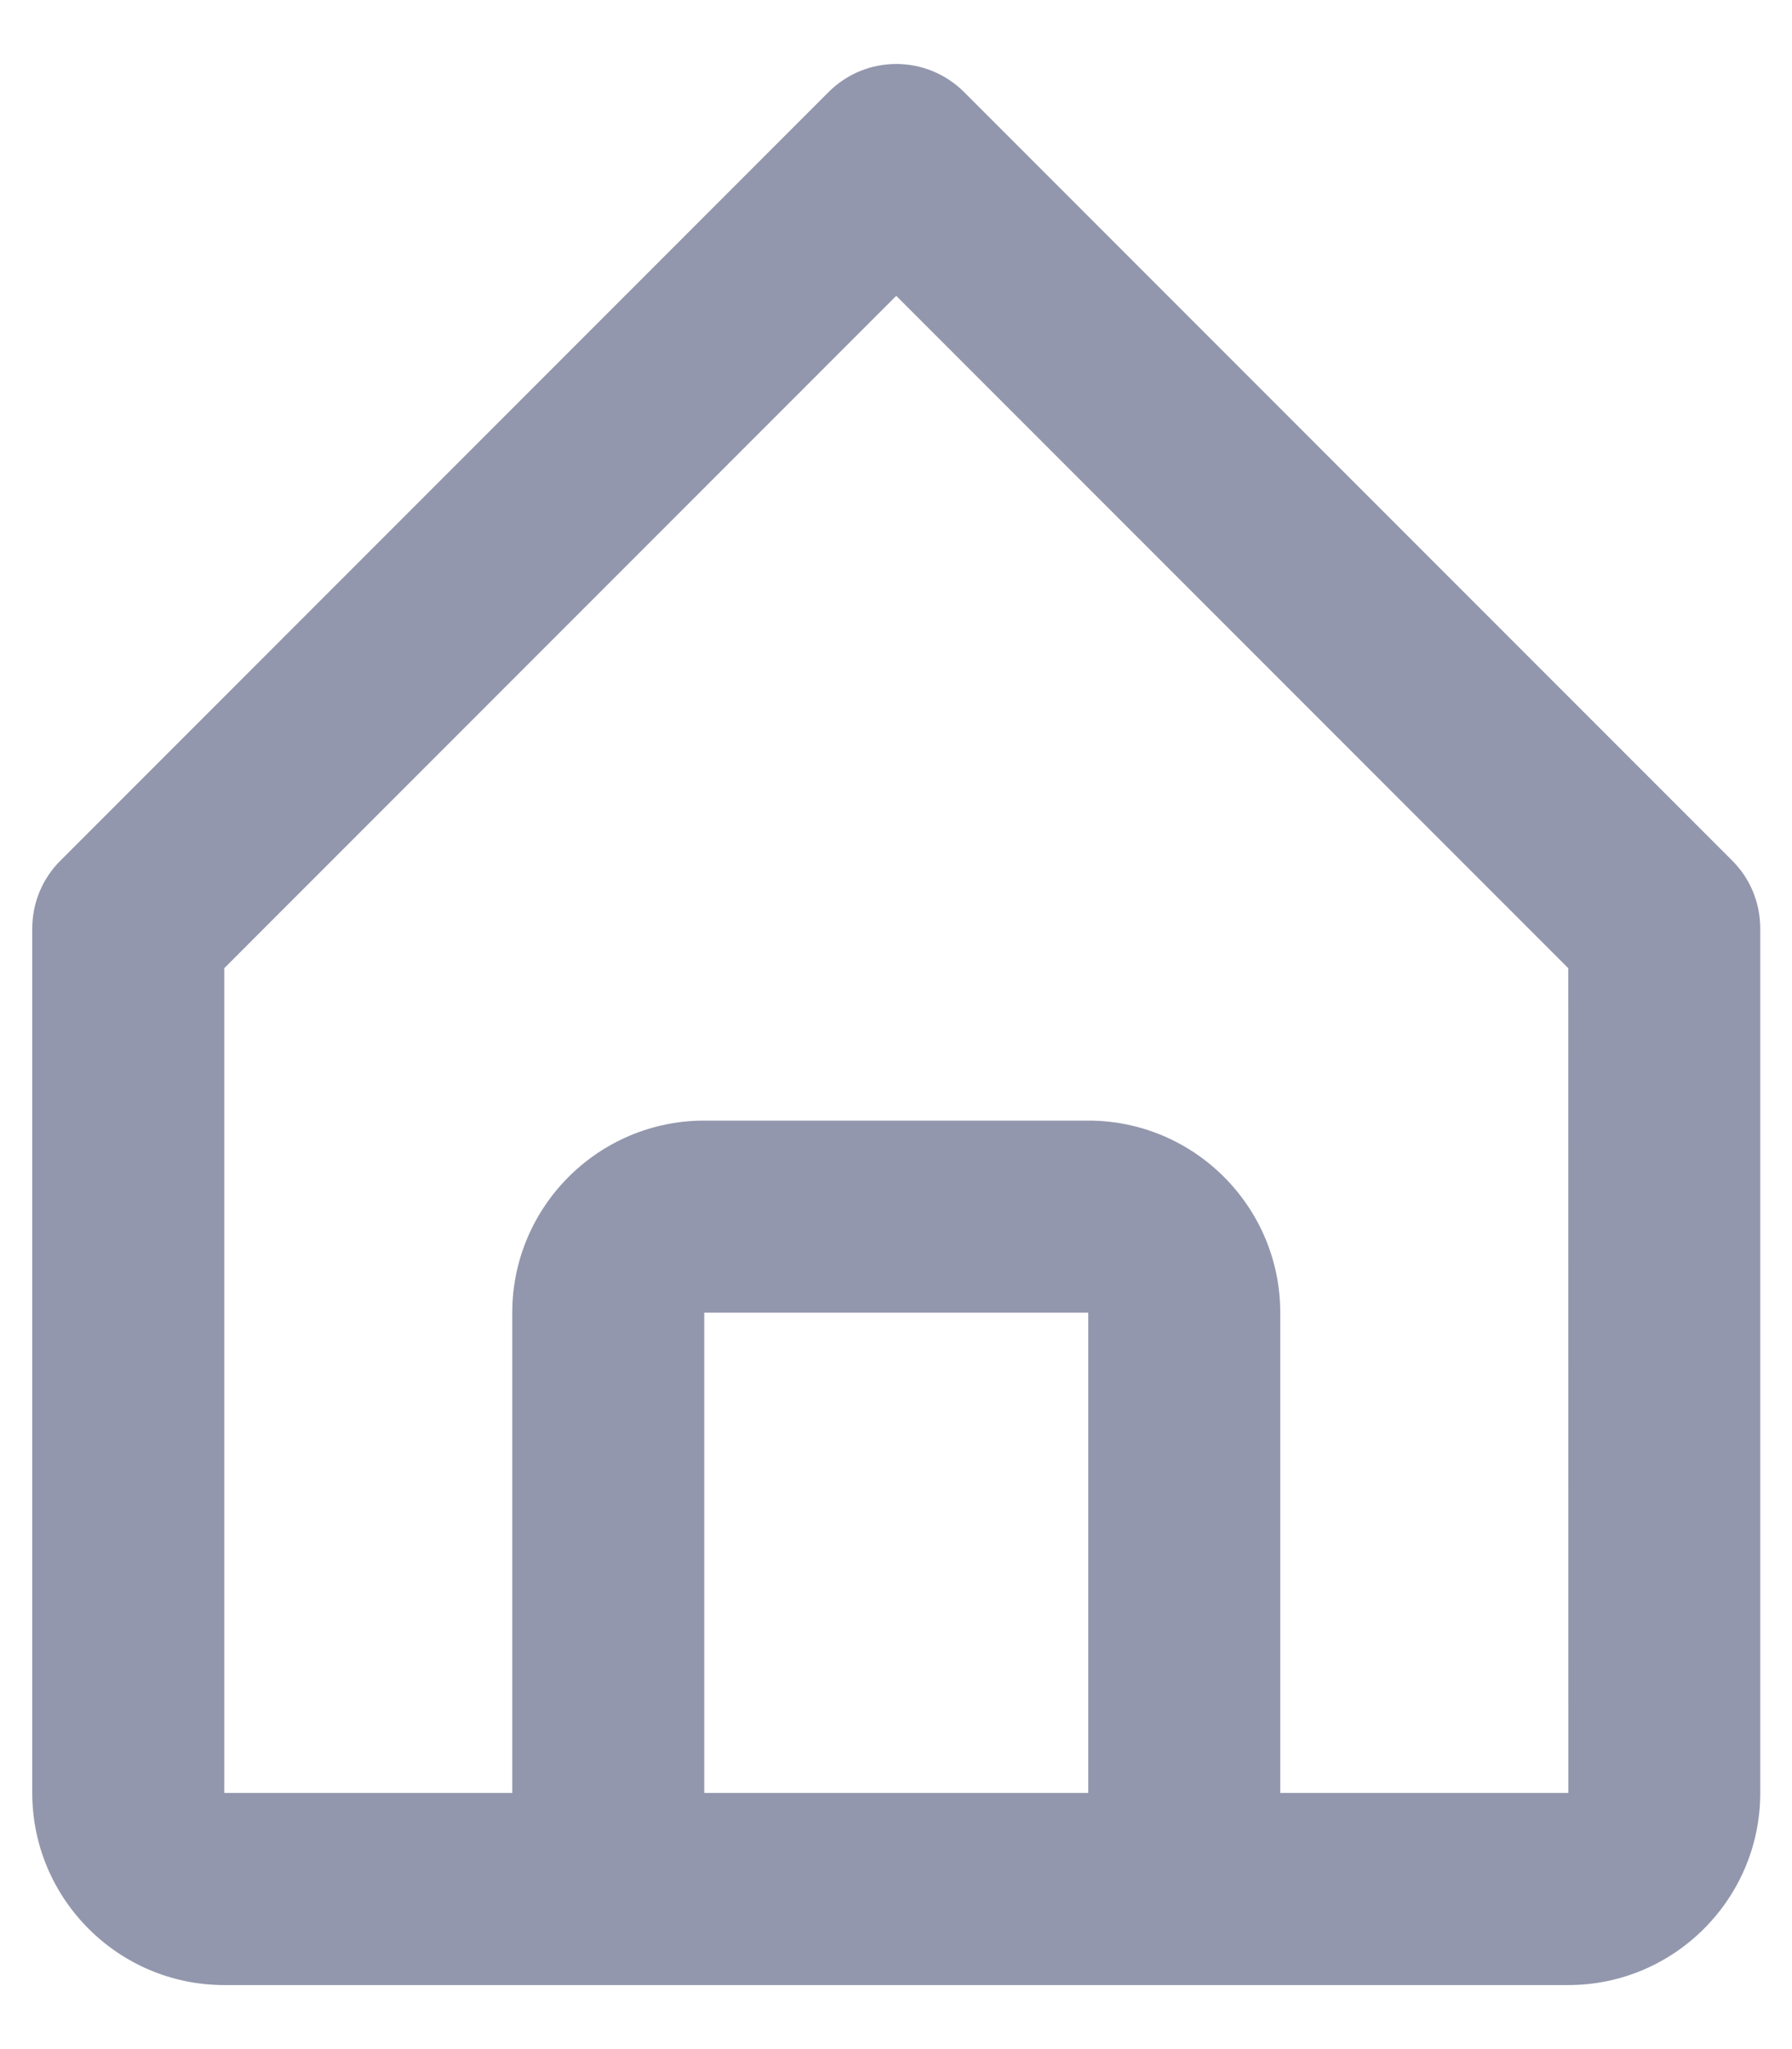 <svg width="14" height="16" viewBox="0 0 14 16" fill="none" xmlns="http://www.w3.org/2000/svg">
<path d="M1.752 15.5H4.752H9.252H12.252C13.08 15.5 13.752 14.827 13.752 14V7.25C13.752 7.051 13.674 6.86 13.533 6.72L7.533 0.72C7.239 0.426 6.765 0.426 6.472 0.72L0.472 6.72C0.331 6.86 0.252 7.051 0.252 7.25V14C0.252 14.827 0.925 15.5 1.752 15.5ZM5.502 14V10.25H8.502V14H5.502ZM1.752 7.56L7.002 2.31L12.252 7.56L12.253 14H10.002V10.25C10.002 9.423 9.33 8.75 8.502 8.75H5.502C4.675 8.75 4.002 9.423 4.002 10.25V14H1.752V7.56Z" fill="#9397AD"/>
</svg>
